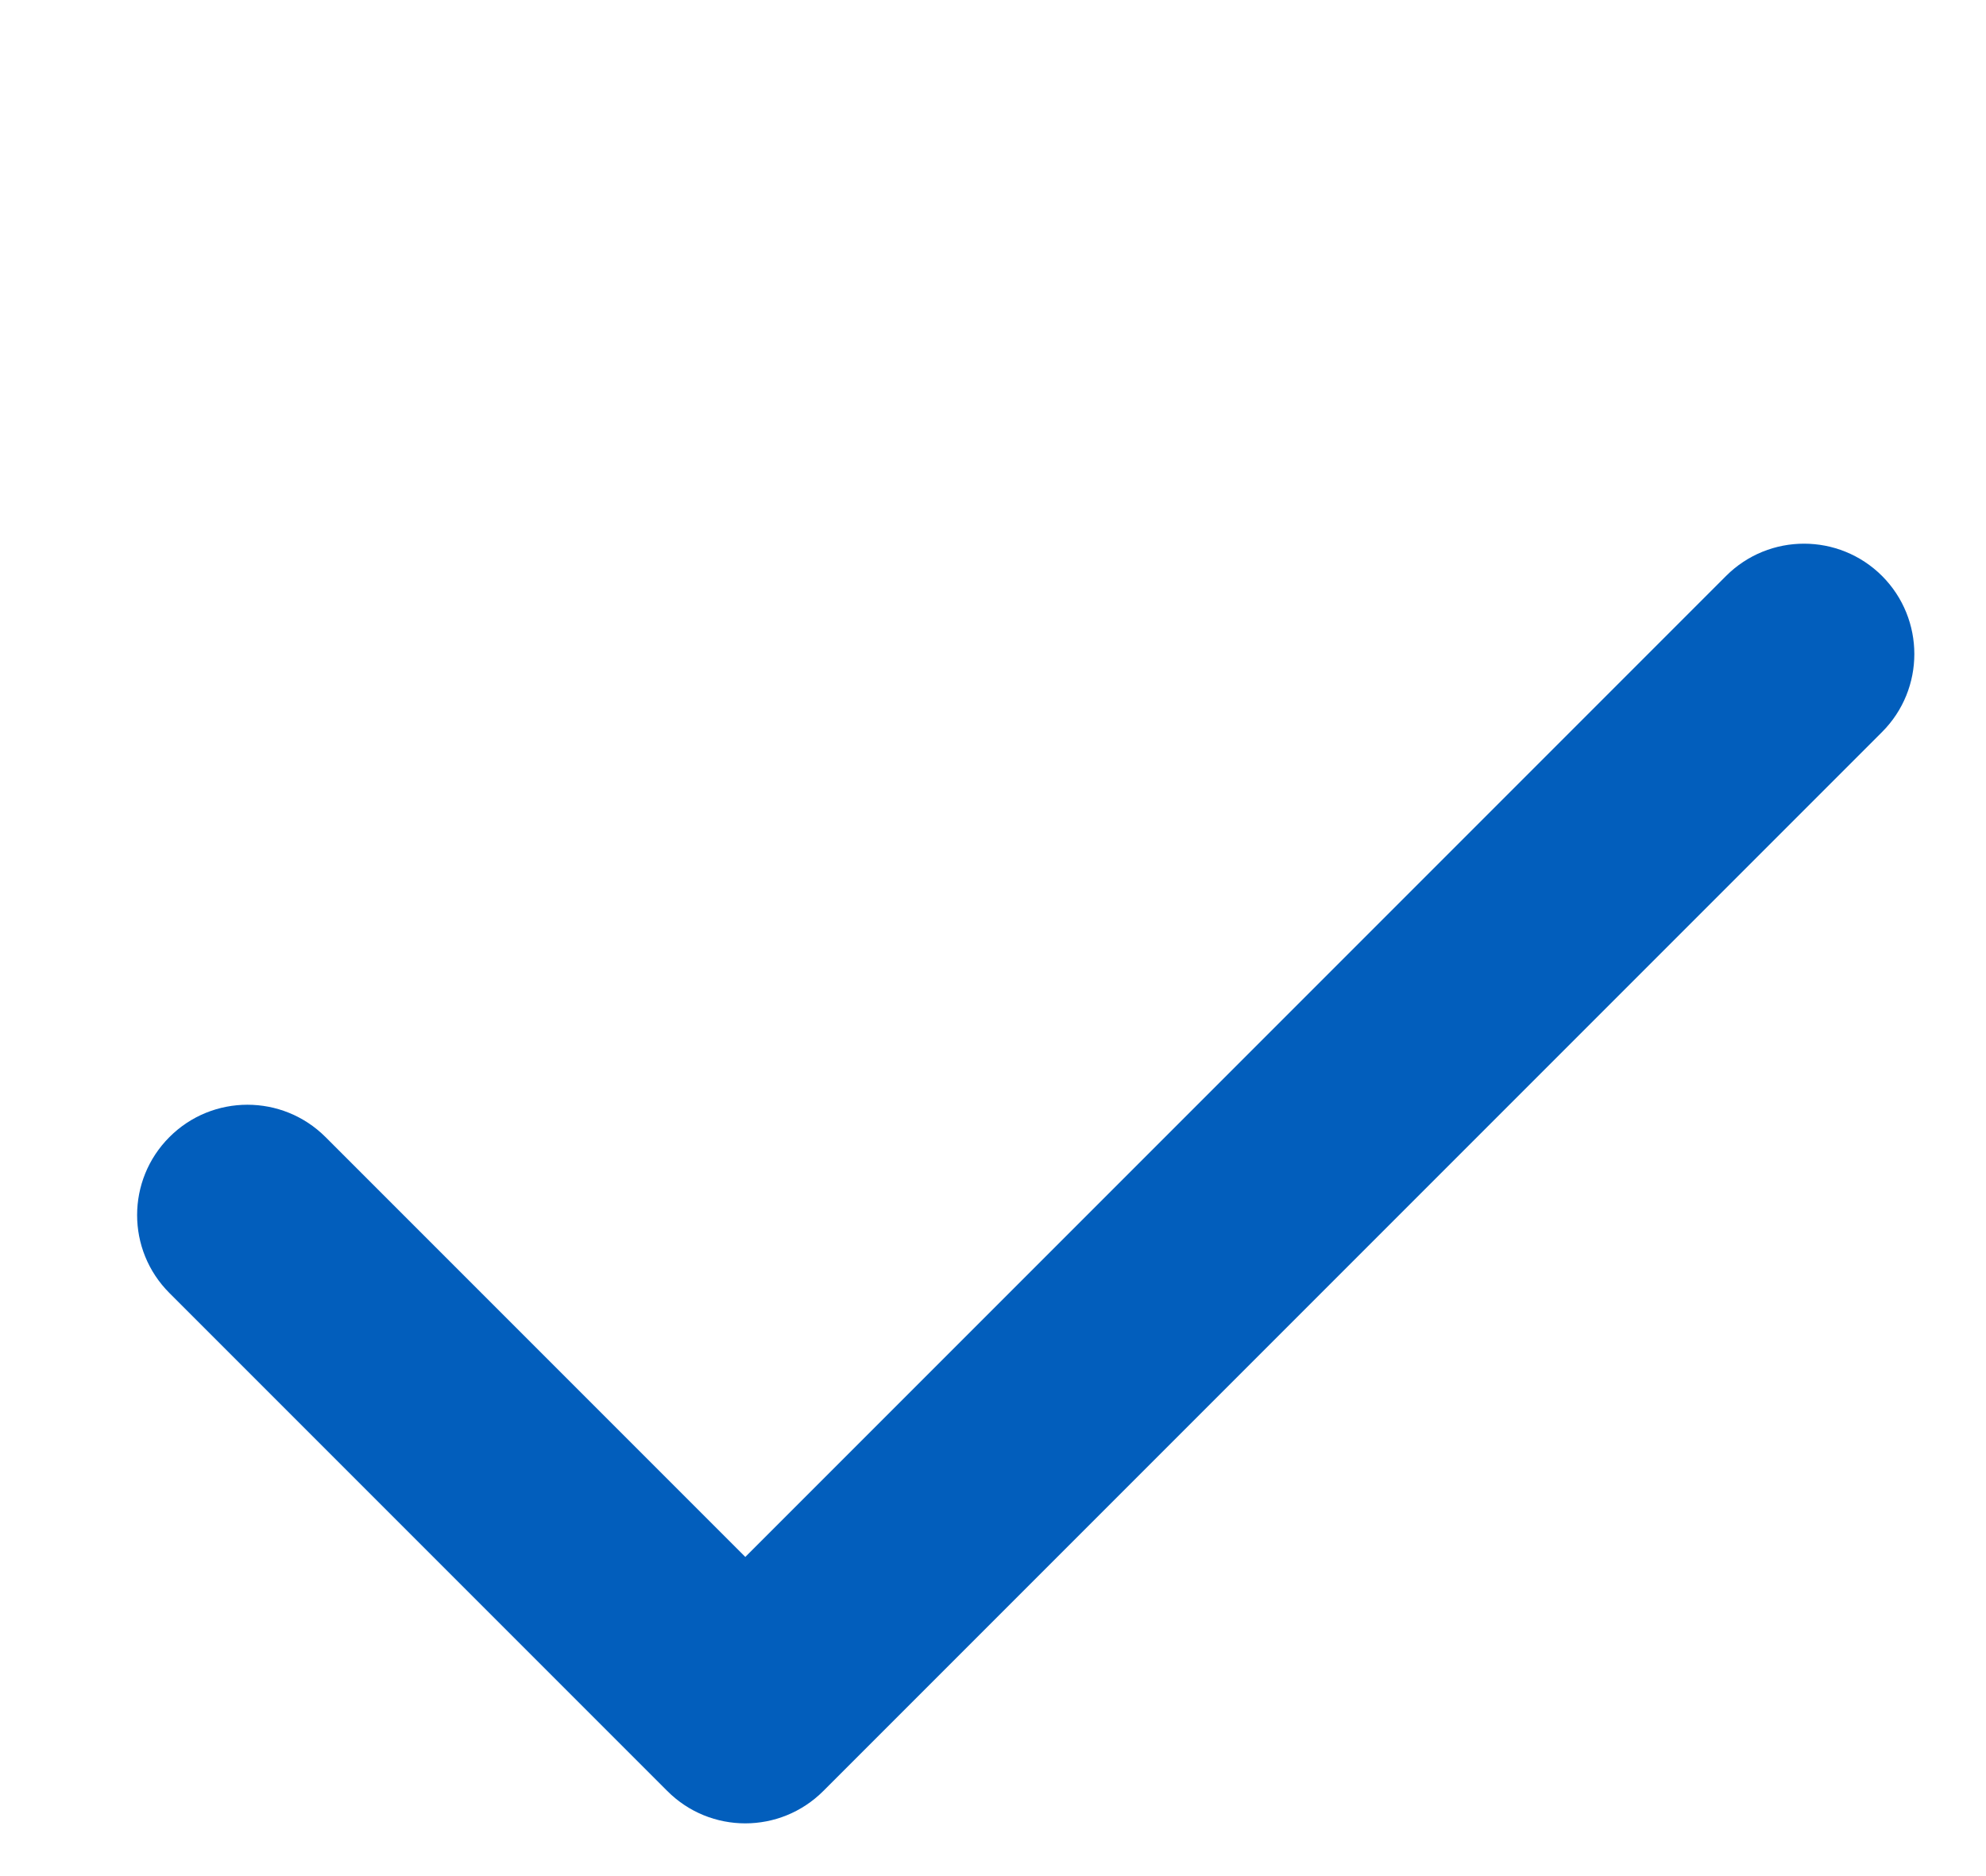 <svg width="18" height="17" viewBox="0 0 18 17" fill="none" xmlns="http://www.w3.org/2000/svg">
<path fill-rule="evenodd" clip-rule="evenodd" d="M17.058 5.219C17.448 5.61 17.448 6.243 17.058 6.633L7.462 16.229C7.071 16.62 6.438 16.62 6.048 16.229L1.536 11.717C1.145 11.327 1.145 10.694 1.536 10.303C1.926 9.913 2.559 9.913 2.95 10.303L6.755 14.108L15.644 5.219C16.034 4.829 16.667 4.829 17.058 5.219Z" fill="#025EBC"/>
</svg>
